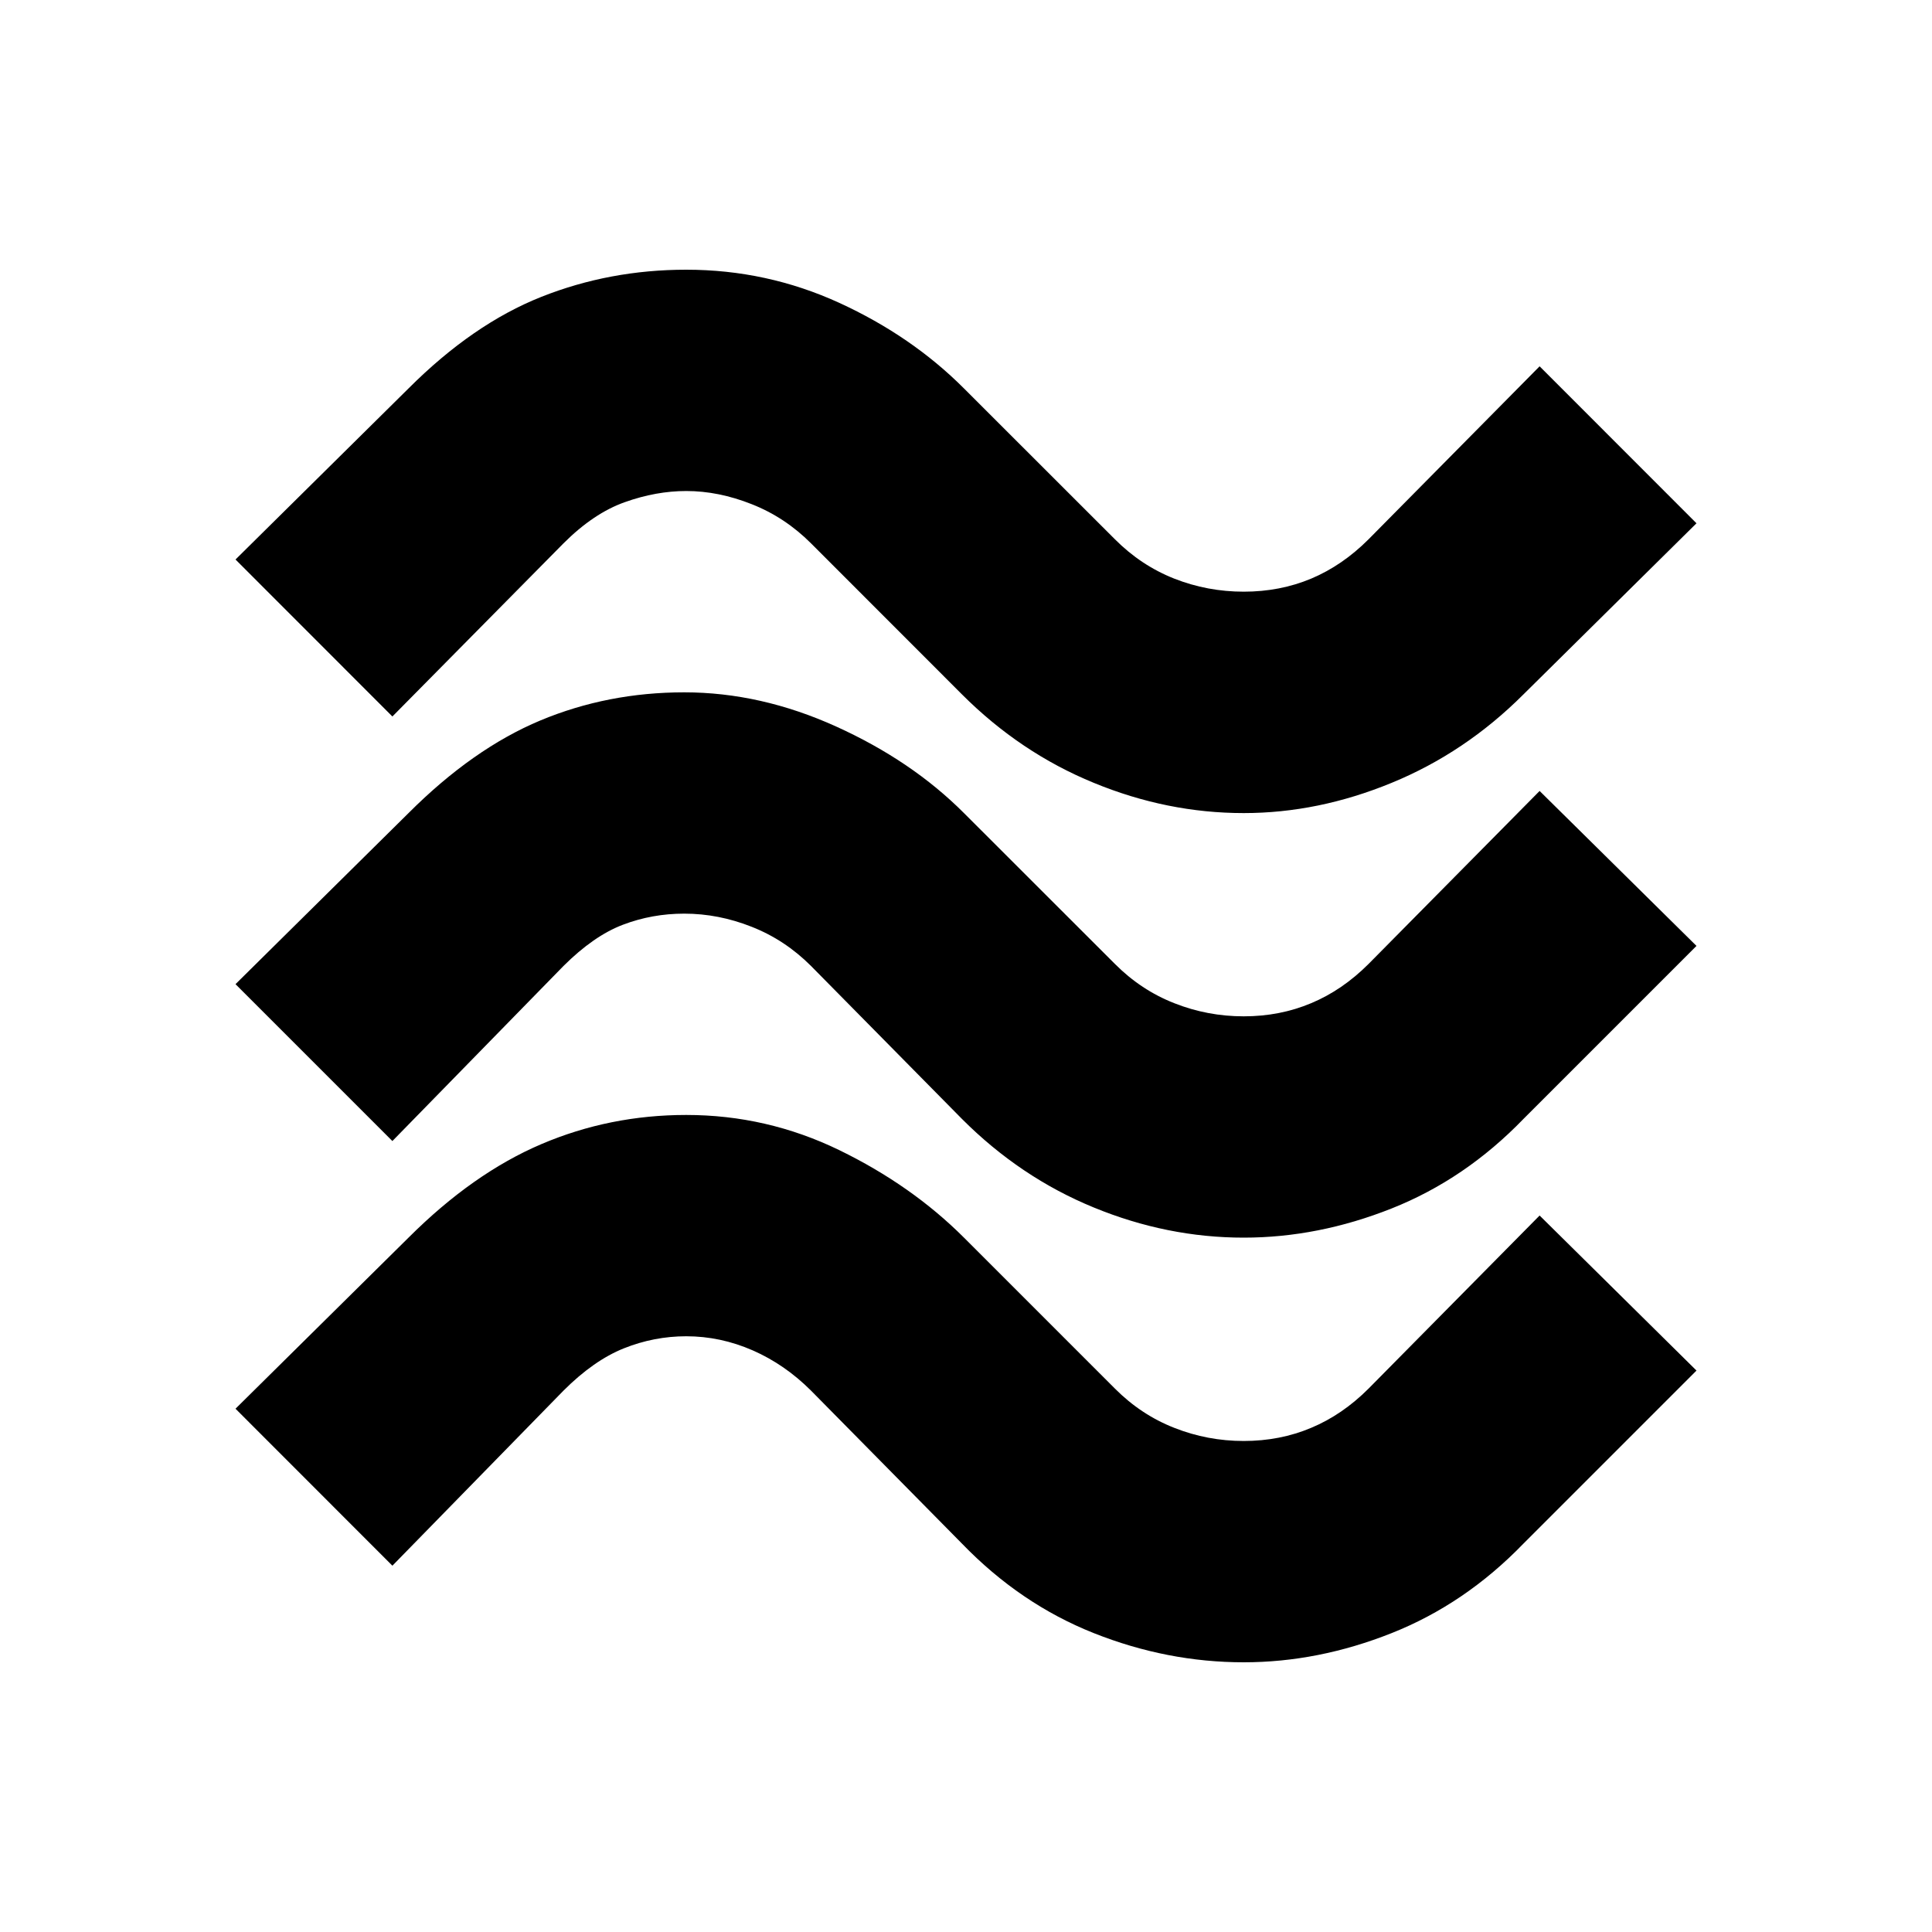 <svg xmlns="http://www.w3.org/2000/svg" height="20" width="20"><path d="M4.062 7.417 2.438 5.792l1.791-1.771q.667-.667 1.375-.948.708-.281 1.5-.281.834 0 1.584.343.75.344 1.291.886l1.563 1.562q.27.271.614.407.344.135.719.135t.698-.135q.323-.136.594-.407l1.771-1.791 1.624 1.625-1.791 1.771q-.604.604-1.365.916-.76.313-1.531.313-.792 0-1.552-.313-.761-.312-1.365-.916L8.396 5.625q-.271-.271-.615-.406-.343-.136-.677-.136-.312 0-.635.115-.323.114-.636.427Zm0 4.395-1.624-1.624 1.791-1.771q.667-.667 1.365-.959.698-.291 1.489-.291.792 0 1.573.354.782.354 1.323.896l1.563 1.562q.27.271.614.406.344.136.719.136t.698-.136q.323-.135.594-.406l1.771-1.791 1.624 1.604-1.791 1.791q-.604.625-1.365.927-.76.302-1.531.302-.792 0-1.552-.312-.761-.312-1.365-.917L8.396 10q-.271-.271-.615-.406-.343-.136-.698-.136-.333 0-.635.115T5.833 10Zm0 4.396-1.624-1.625 1.791-1.771q.667-.666 1.375-.968.708-.302 1.5-.302.834 0 1.584.364.75.365 1.291.906l1.563 1.563q.27.271.614.406.344.136.719.136t.698-.136q.323-.135.594-.406l1.771-1.792 1.624 1.605-1.791 1.791q-.604.625-1.365.927-.76.302-1.531.302-.792 0-1.552-.302-.761-.302-1.365-.927l-1.562-1.583q-.271-.271-.604-.417-.334-.146-.688-.146-.333 0-.646.125-.312.125-.625.438Z"/></svg>